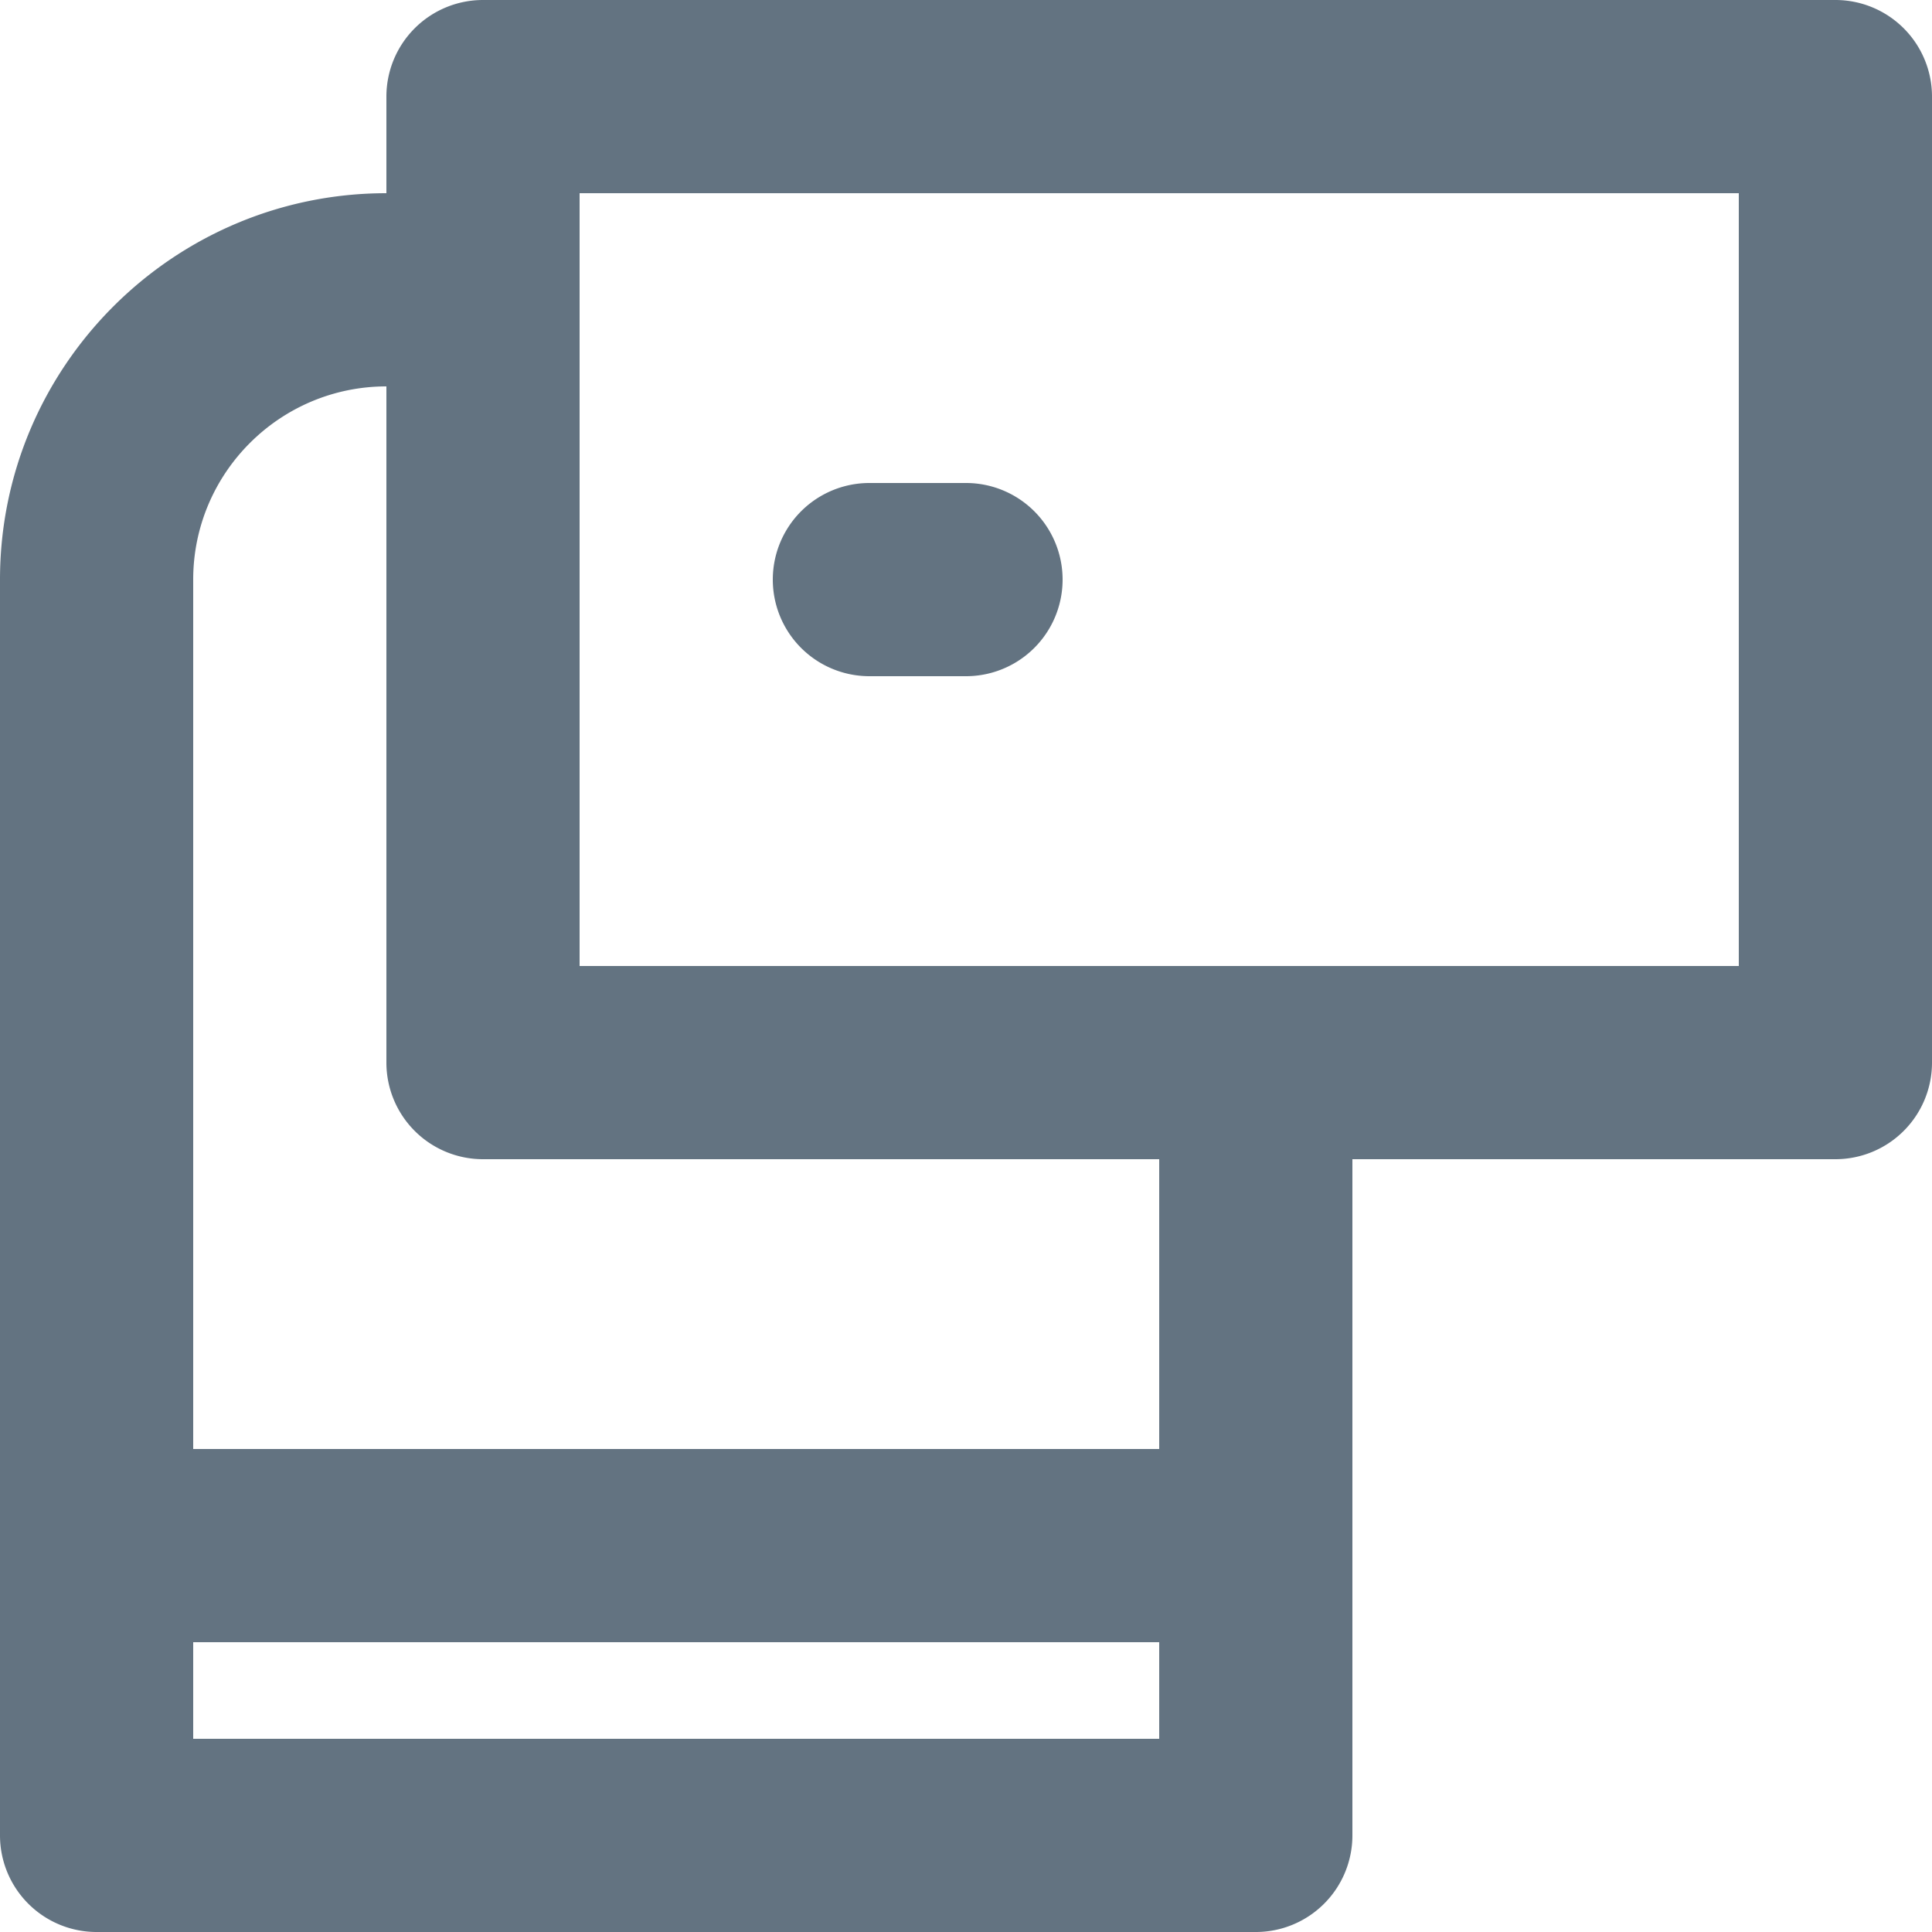 <svg xmlns="http://www.w3.org/2000/svg" viewBox="0 0 20 20"><path fill="#637381" fill-rule="evenodd" d="M6 10h12V2H6v8zm6 5v-3H5a1 1 0 0 1-1-1V4c-1.103 0-2 .897-2 2v9h10zM2 18h10v-1H2v1zM19 0a1 1 0 0 1 1 1v10a1 1 0 0 1-1 1h-5v7a1 1 0 0 1-1 1H1a1 1 0 0 1-1-1V6c0-2.206 1.794-4 4-4V1a1 1 0 0 1 1-1h14zM9 7a1 1 0 1 1 0-2h1a1 1 0 1 1 0 2H9z"/></svg>
